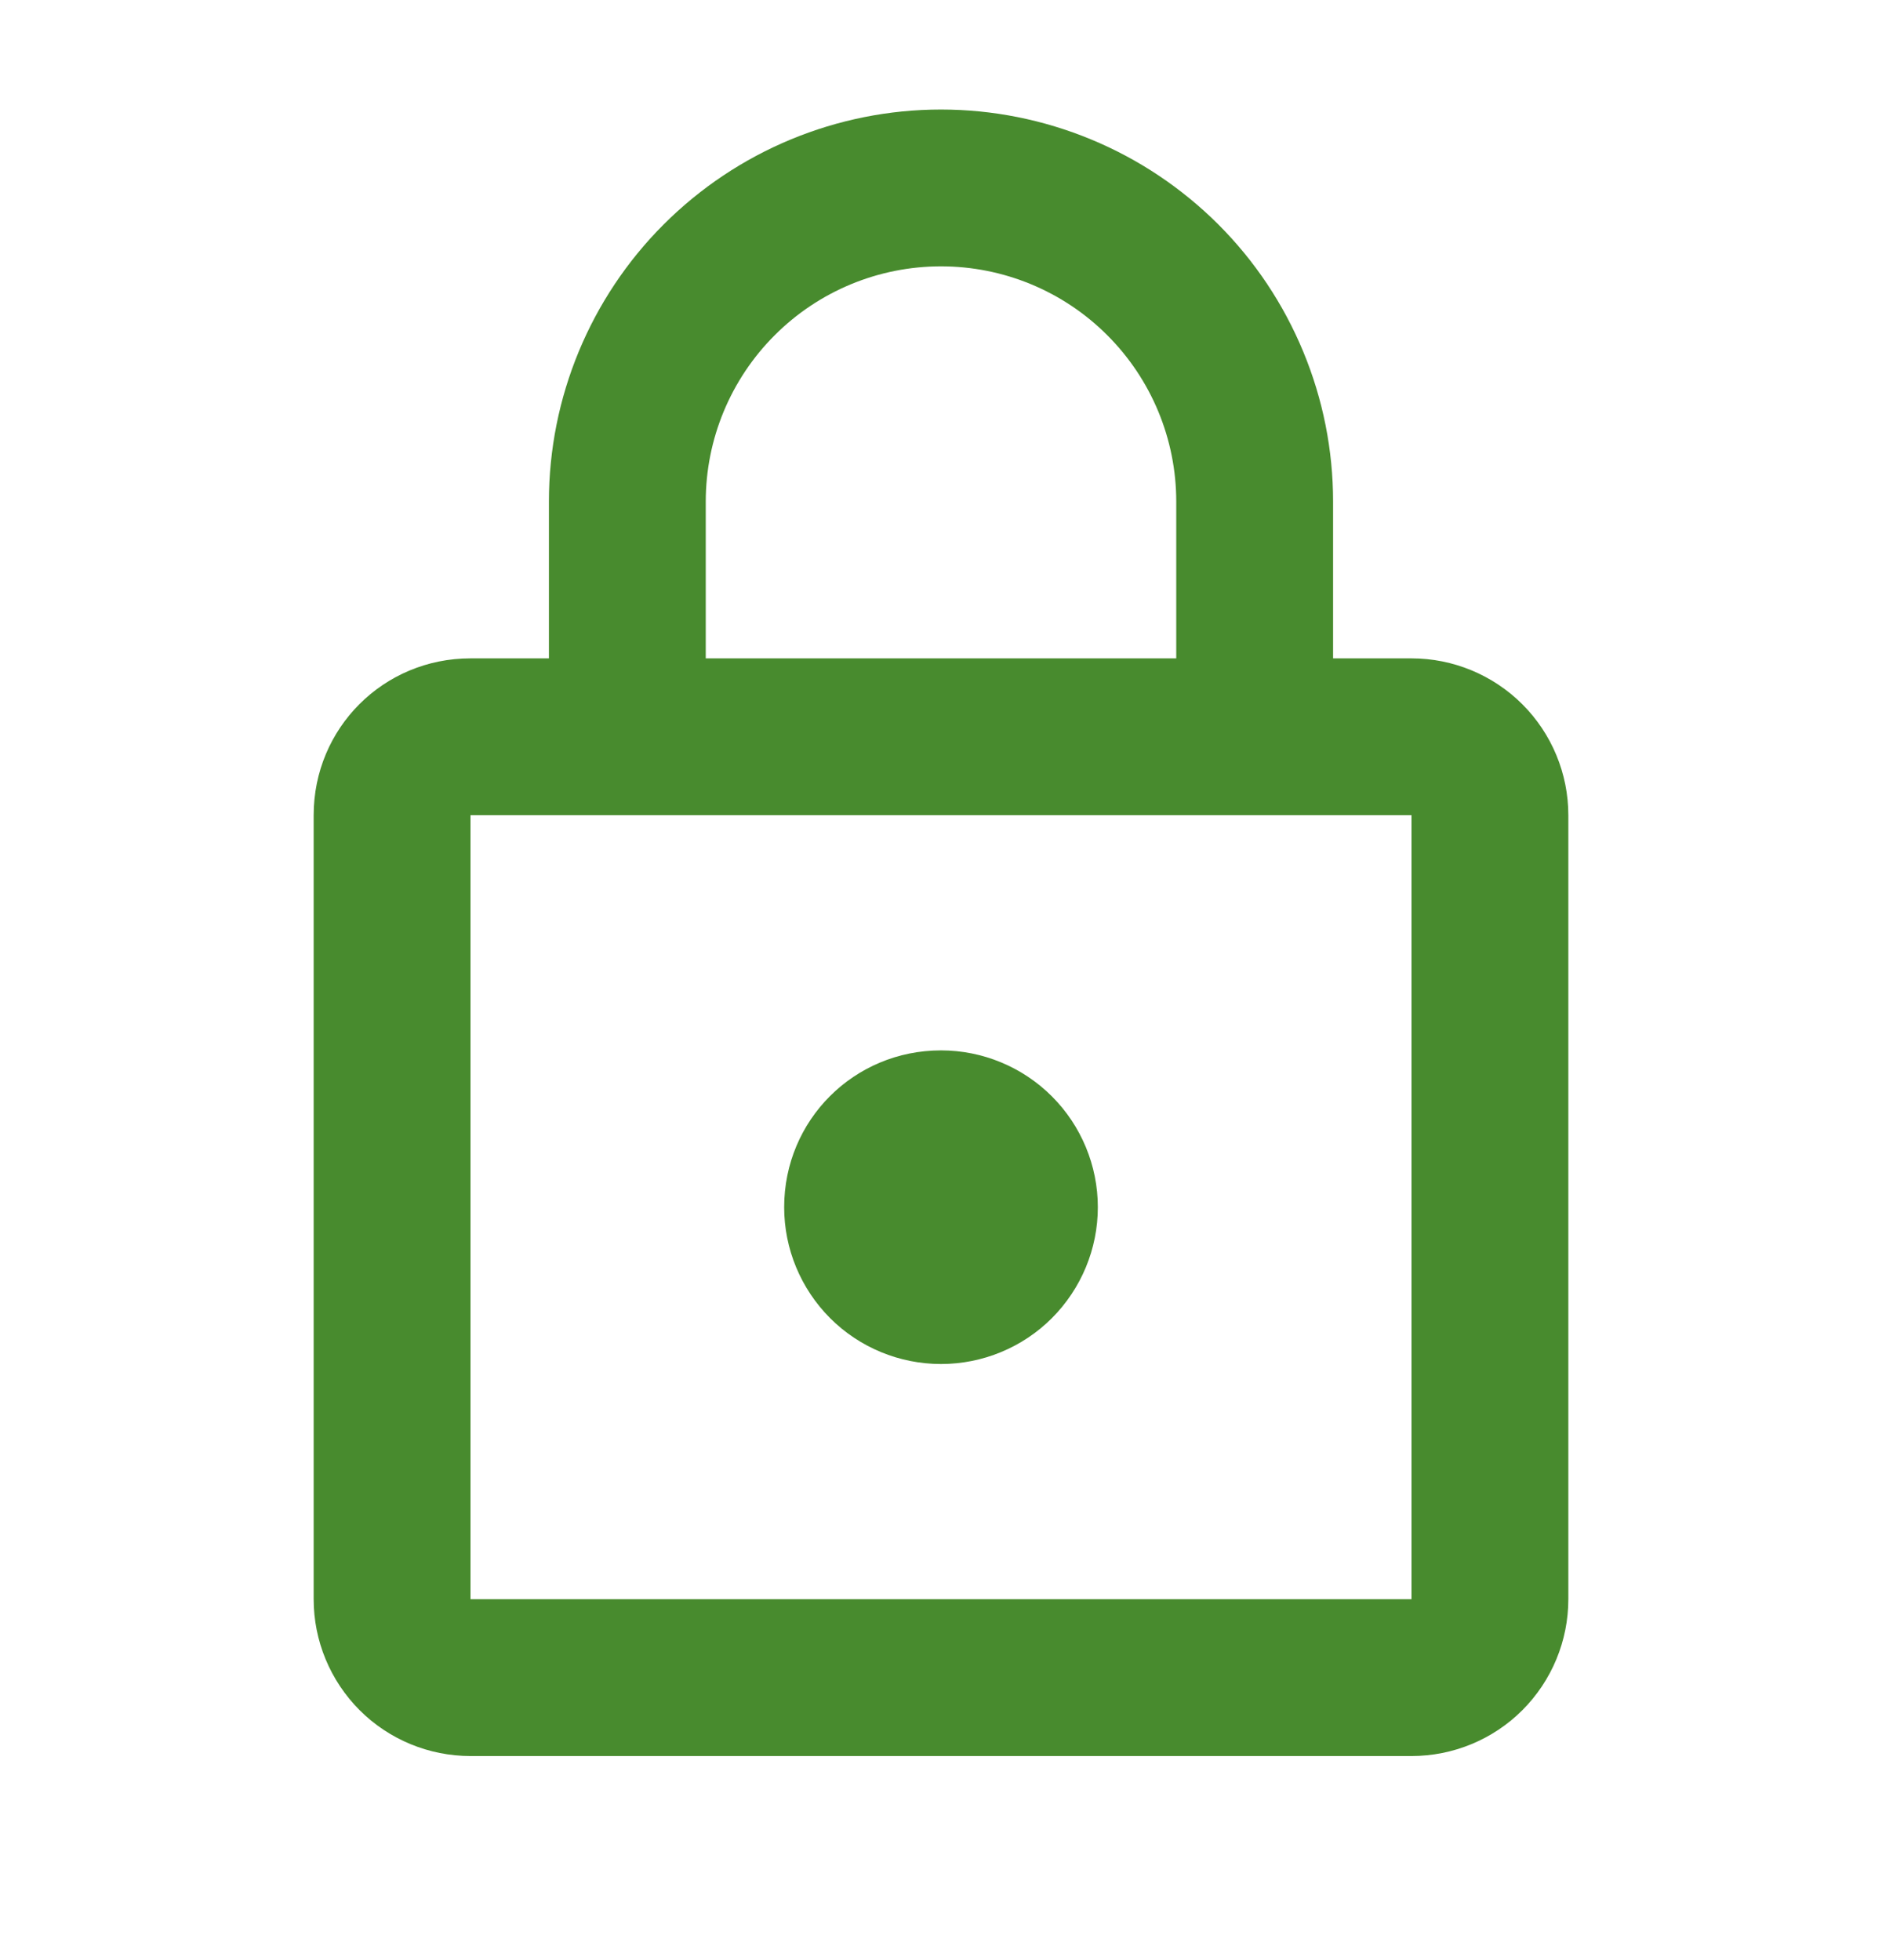 <svg width="24" height="25" viewBox="0 0 24 25" fill="none" xmlns="http://www.w3.org/2000/svg">
<path d="M12 17.397C11.47 17.397 10.961 17.187 10.586 16.812C10.211 16.436 10 15.928 10 15.397C10 14.287 10.89 13.397 12 13.397C12.53 13.397 13.039 13.608 13.414 13.983C13.789 14.358 14 14.867 14 15.397C14 15.928 13.789 16.436 13.414 16.812C13.039 17.187 12.53 17.397 12 17.397ZM18 20.397V10.397H6V20.397H18ZM18 8.397C18.53 8.397 19.039 8.608 19.414 8.983C19.789 9.358 20 9.867 20 10.397V20.397C20 20.928 19.789 21.436 19.414 21.812C19.039 22.187 18.53 22.397 18 22.397H6C5.47 22.397 4.961 22.187 4.586 21.812C4.211 21.436 4 20.928 4 20.397V10.397C4 9.287 4.89 8.397 6 8.397H7V6.397C7 5.071 7.527 3.799 8.464 2.862C9.402 1.924 10.674 1.397 12 1.397C12.657 1.397 13.307 1.527 13.913 1.778C14.52 2.029 15.071 2.398 15.536 2.862C16 3.326 16.368 3.877 16.619 4.484C16.871 5.091 17 5.741 17 6.397V8.397H18ZM12 3.397C11.204 3.397 10.441 3.713 9.879 4.276C9.316 4.839 9 5.602 9 6.397V8.397H15V6.397C15 5.602 14.684 4.839 14.121 4.276C13.559 3.713 12.796 3.397 12 3.397Z" fill="#488B2E"/>
</svg>
